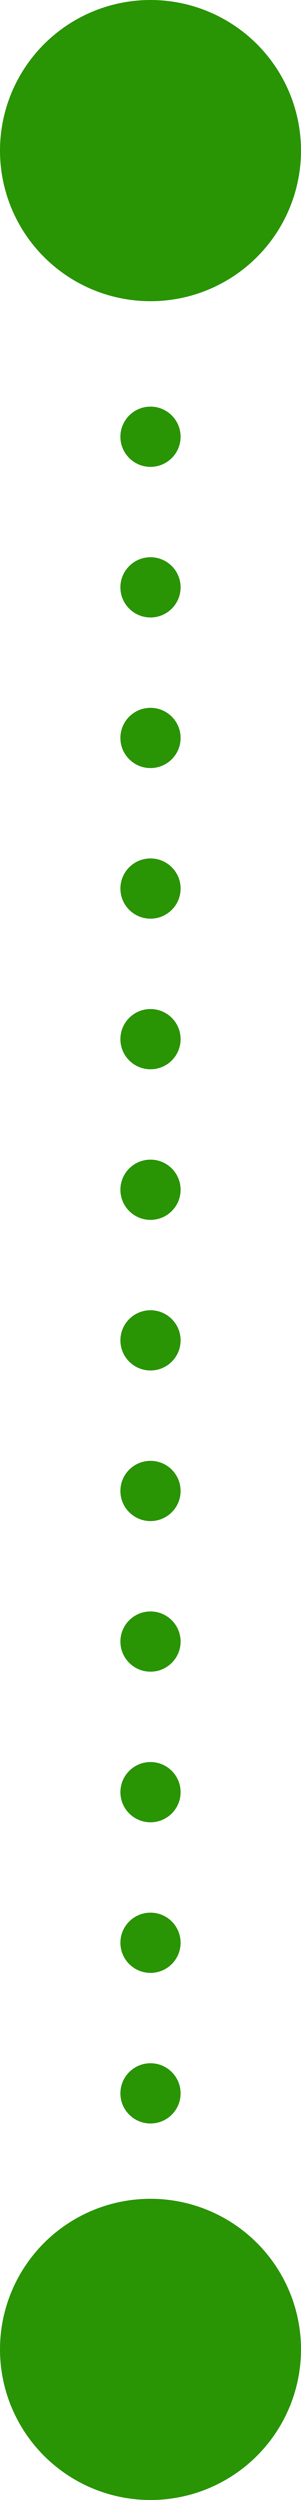 <svg width="20" height="166" fill="none" xmlns="http://www.w3.org/2000/svg"><circle cx="10" cy="10" r="10" fill="#299404"/><circle cx="10" cy="156" r="10" fill="#299404"/><circle cx="10" cy="79" r="2" fill="#299404"/><circle cx="10" cy="109" r="2" fill="#299404"/><circle cx="10" cy="129" r="2" fill="#299404"/><circle cx="10" cy="29" r="2" fill="#299404"/><circle cx="10" cy="89" r="2" fill="#299404"/><circle cx="10" cy="119" r="2" fill="#299404"/><circle cx="10" cy="139" r="2" fill="#299404"/><circle cx="10" cy="39" r="2" fill="#299404"/><circle cx="10" cy="49" r="2" fill="#299404"/><circle cx="10" cy="59" r="2" fill="#299404"/><circle cx="10" cy="69" r="2" fill="#299404"/><circle cx="10" cy="99" r="2" fill="#299404"/></svg>